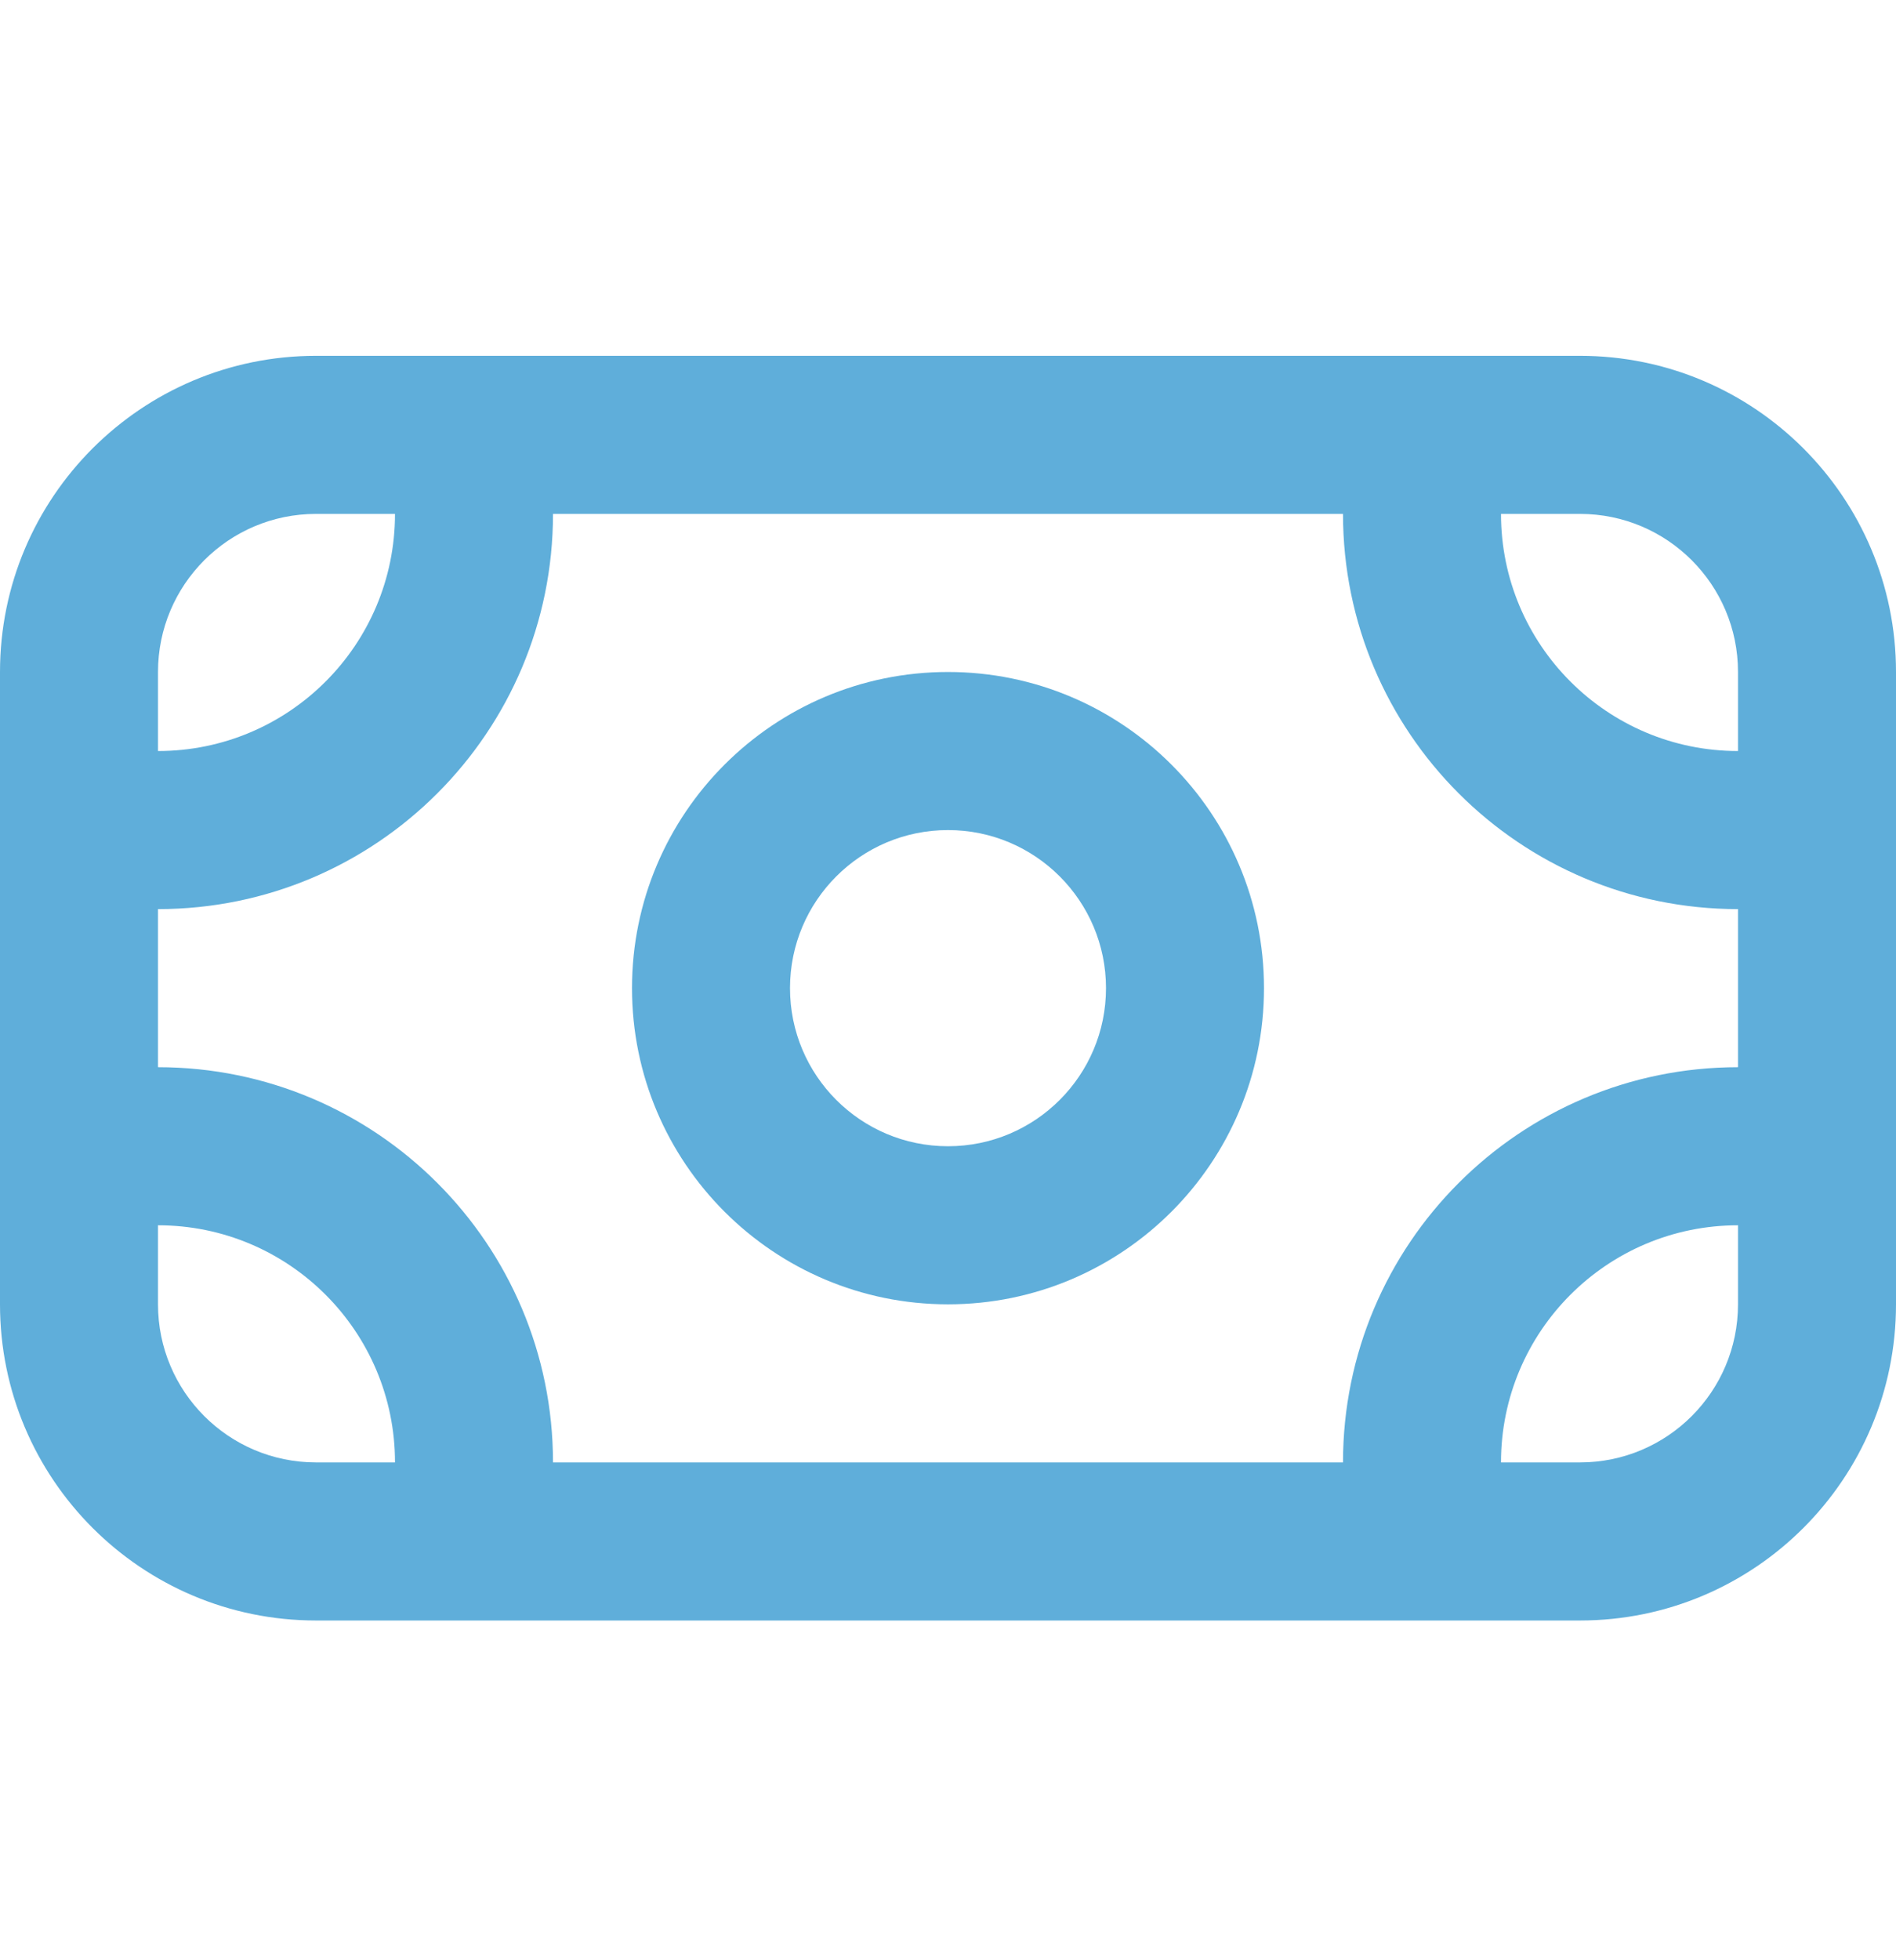 <svg width="30" height="31" viewBox="0 0 30 31" fill="none" xmlns="http://www.w3.org/2000/svg">
<path fill-rule="evenodd" clip-rule="evenodd" d="M25 8.127H5C3.619 8.127 2.5 9.247 2.5 10.627V20.627C2.5 22.008 3.619 23.127 5 23.127H25C26.381 23.127 27.5 22.008 27.5 20.627V10.627C27.5 9.247 26.381 8.127 25 8.127ZM5 5.627C2.239 5.627 0 7.866 0 10.627V20.627C0 23.389 2.239 25.627 5 25.627H25C27.761 25.627 30 23.389 30 20.627V10.627C30 7.866 27.761 5.627 25 5.627H5Z" fill="#5FAEDA"/>
<path d="M28.75 13.127C28.75 13.818 28.19 14.377 27.5 14.377C24.048 14.377 21.25 11.579 21.25 8.127C21.25 7.437 21.81 6.877 22.5 6.877C23.19 6.877 23.75 7.437 23.75 8.127C23.75 10.198 25.429 11.877 27.5 11.877C28.19 11.877 28.75 12.437 28.75 13.127Z" fill="#5FAEDA"/>
<path d="M2.5 16.877C1.81 16.877 1.25 17.437 1.25 18.127C1.25 18.818 1.81 19.377 2.5 19.377C4.571 19.377 6.25 21.056 6.25 23.127C6.25 23.818 6.81 24.377 7.5 24.377C8.19 24.377 8.75 23.818 8.75 23.127C8.75 19.676 5.952 16.877 2.5 16.877Z" fill="#5FAEDA"/>
<path d="M27.5 16.877C28.19 16.877 28.75 17.437 28.75 18.127C28.75 18.818 28.19 19.377 27.5 19.377C25.429 19.377 23.75 21.056 23.75 23.127C23.75 23.818 23.19 24.377 22.5 24.377C21.81 24.377 21.25 23.818 21.25 23.127C21.25 19.676 24.048 16.877 27.5 16.877Z" fill="#5FAEDA"/>
<path d="M2.5 14.377C1.81 14.377 1.25 13.818 1.25 13.127C1.25 12.437 1.81 11.877 2.5 11.877C4.571 11.877 6.25 10.198 6.25 8.127C6.25 7.437 6.81 6.877 7.5 6.877C8.19 6.877 8.75 7.437 8.75 8.127C8.75 11.579 5.952 14.377 2.5 14.377Z" fill="#5FAEDA"/>
<path fill-rule="evenodd" clip-rule="evenodd" d="M15 18.127C16.381 18.127 17.5 17.008 17.5 15.627C17.5 14.247 16.381 13.127 15 13.127C13.619 13.127 12.5 14.247 12.5 15.627C12.5 17.008 13.619 18.127 15 18.127ZM15 20.627C17.761 20.627 20 18.389 20 15.627C20 12.866 17.761 10.627 15 10.627C12.239 10.627 10 12.866 10 15.627C10 18.389 12.239 20.627 15 20.627Z" fill="#5FAEDA"/>
</svg>
